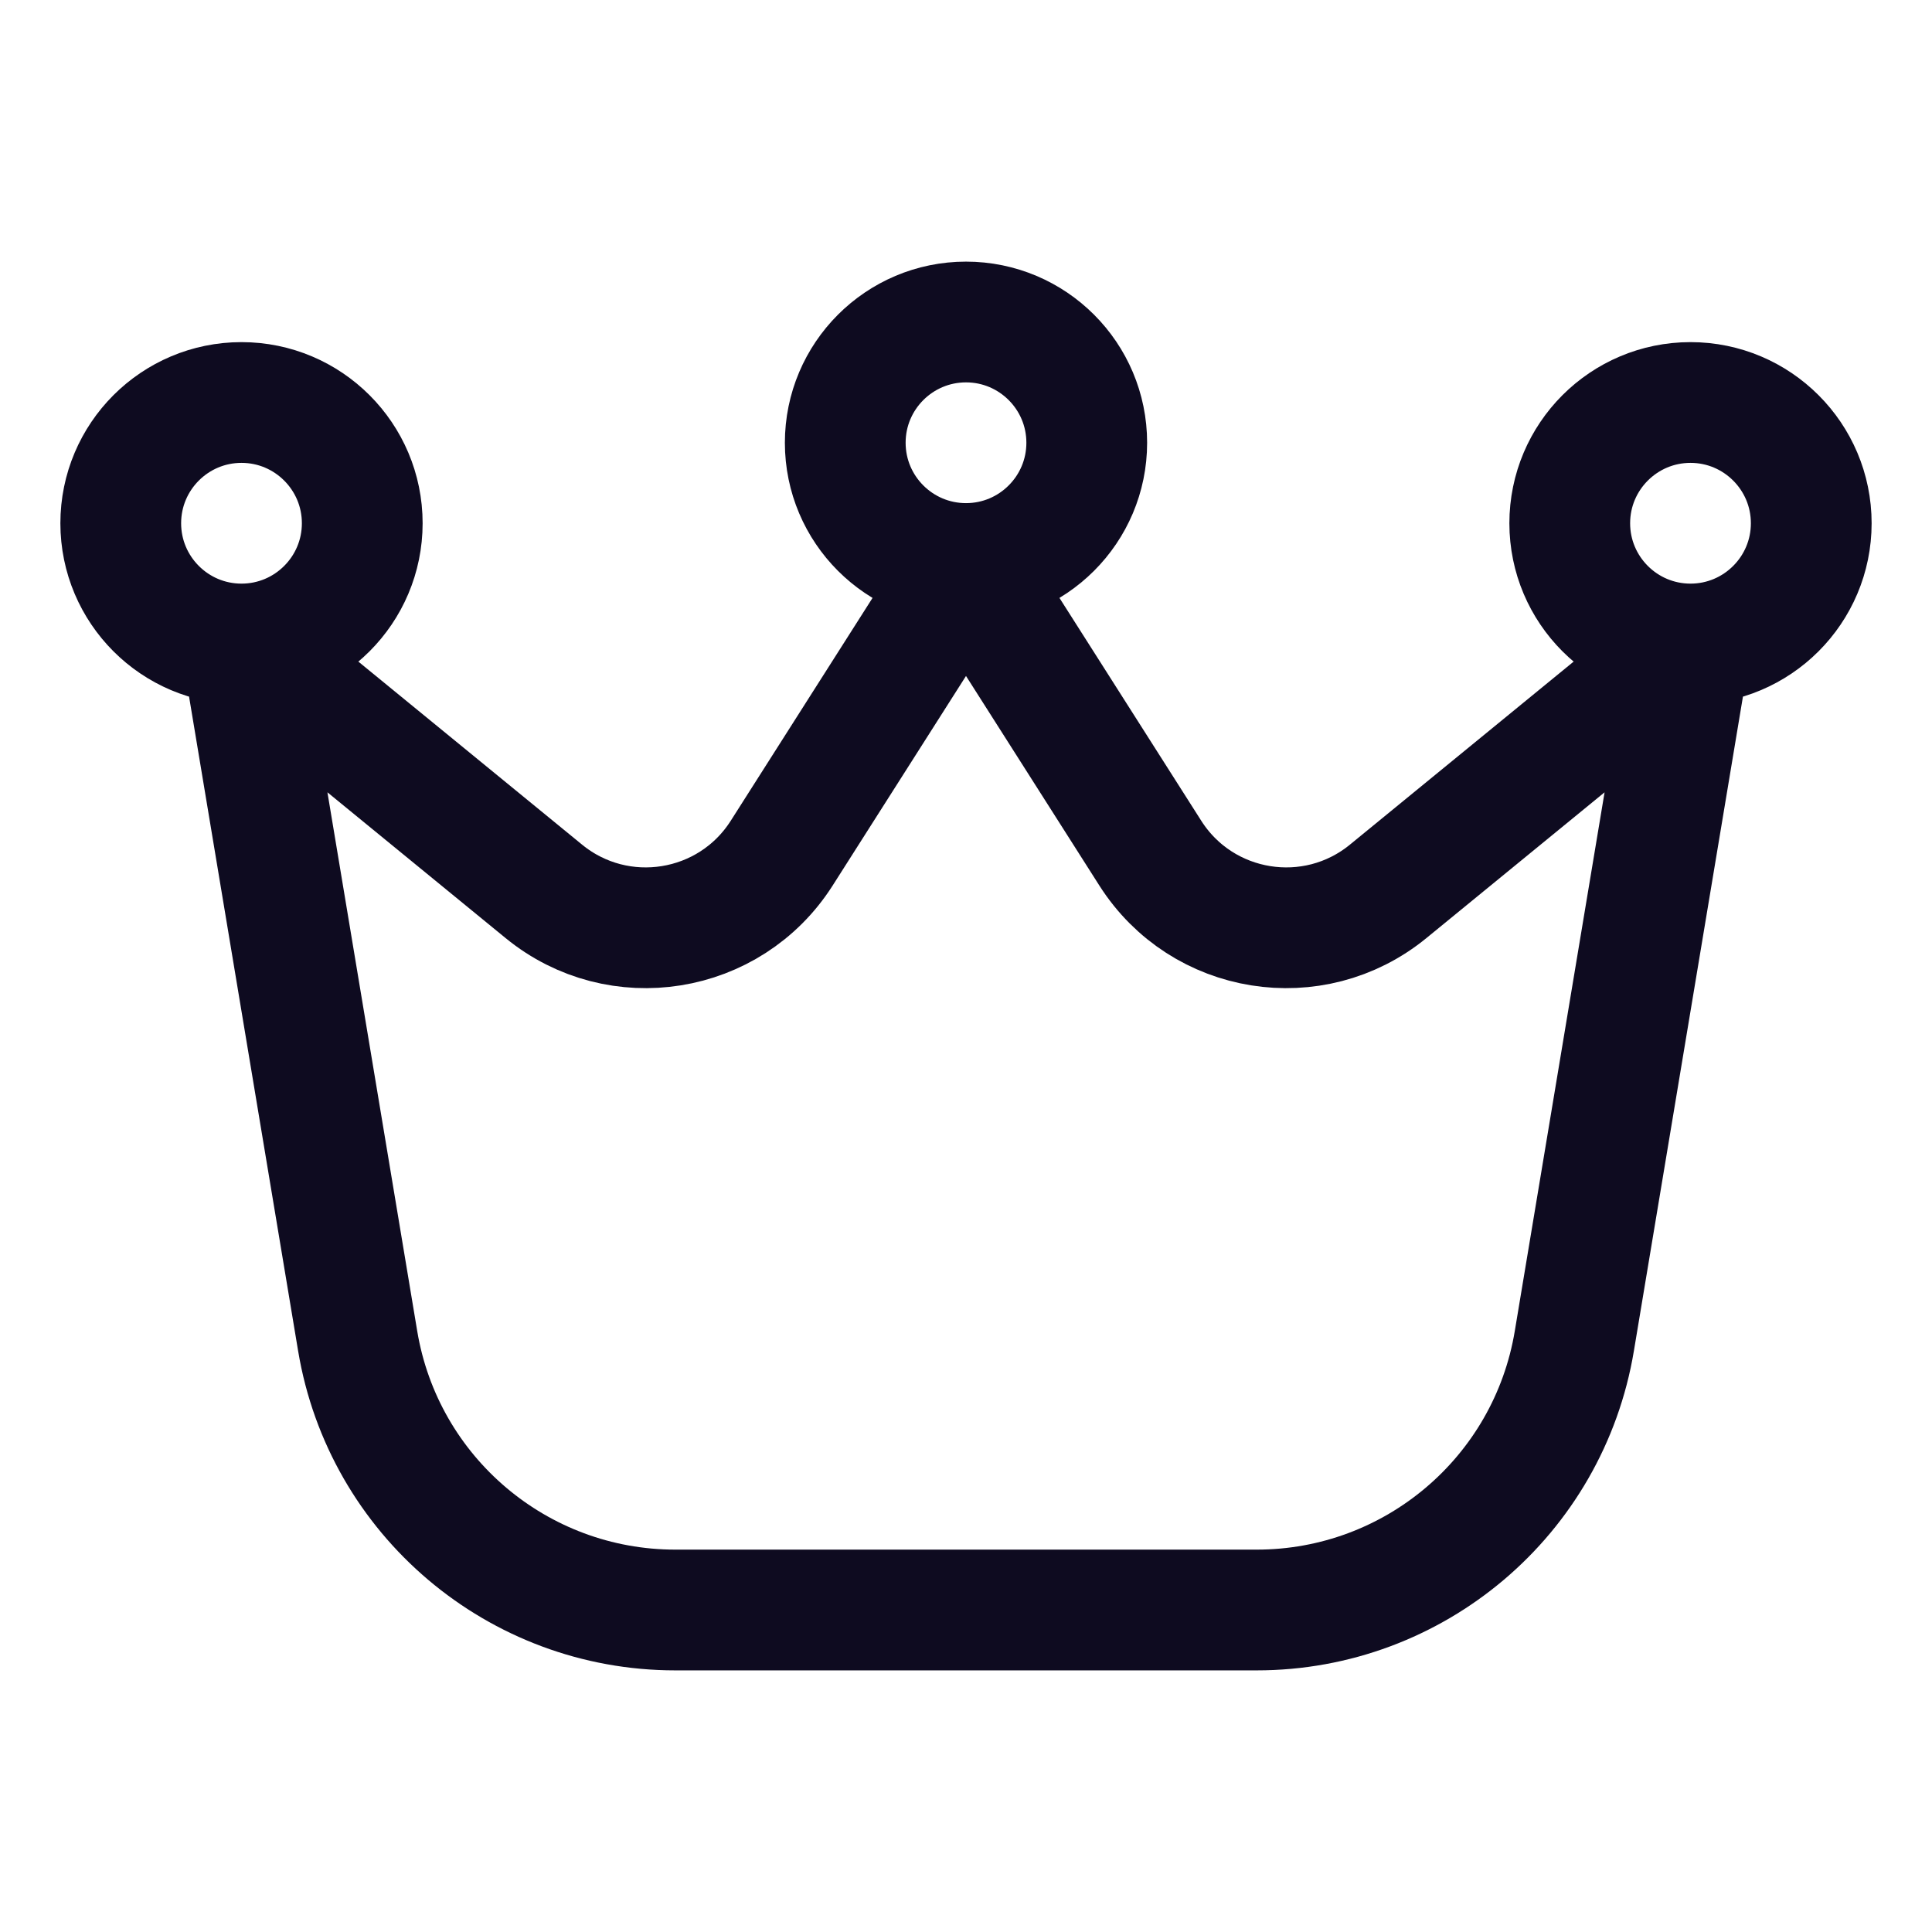 <svg width="24" height="24" viewBox="0 0 24 24" fill="none" xmlns="http://www.w3.org/2000/svg">
<path d="M3 8L4.443 16.658C4.764 18.586 6.433 20 8.389 20H15.611C17.567 20 19.236 18.586 19.557 16.658L21 8M3 8L6.756 11.073C7.684 11.832 9.066 11.61 9.71 10.599L12 7M3 8C3.828 8 4.5 7.328 4.5 6.5C4.5 5.672 3.828 5 3 5C2.172 5 1.5 5.672 1.5 6.5C1.5 7.328 2.172 8 3 8ZM21 8L17.244 11.073C16.316 11.832 14.934 11.61 14.29 10.599L12 7M21 8C21.828 8 22.5 7.328 22.5 6.5C22.5 5.672 21.828 5 21 5C20.172 5 19.5 5.672 19.5 6.5C19.5 7.328 20.172 8 21 8ZM12 7C12.828 7 13.5 6.328 13.5 5.5C13.5 4.672 12.828 4 12 4C11.172 4 10.5 4.672 10.5 5.5C10.5 6.328 11.172 7 12 7Z" stroke="#0E0B20" stroke-width="1.5" stroke-linecap="round" stroke-linejoin="round"/>
</svg>

